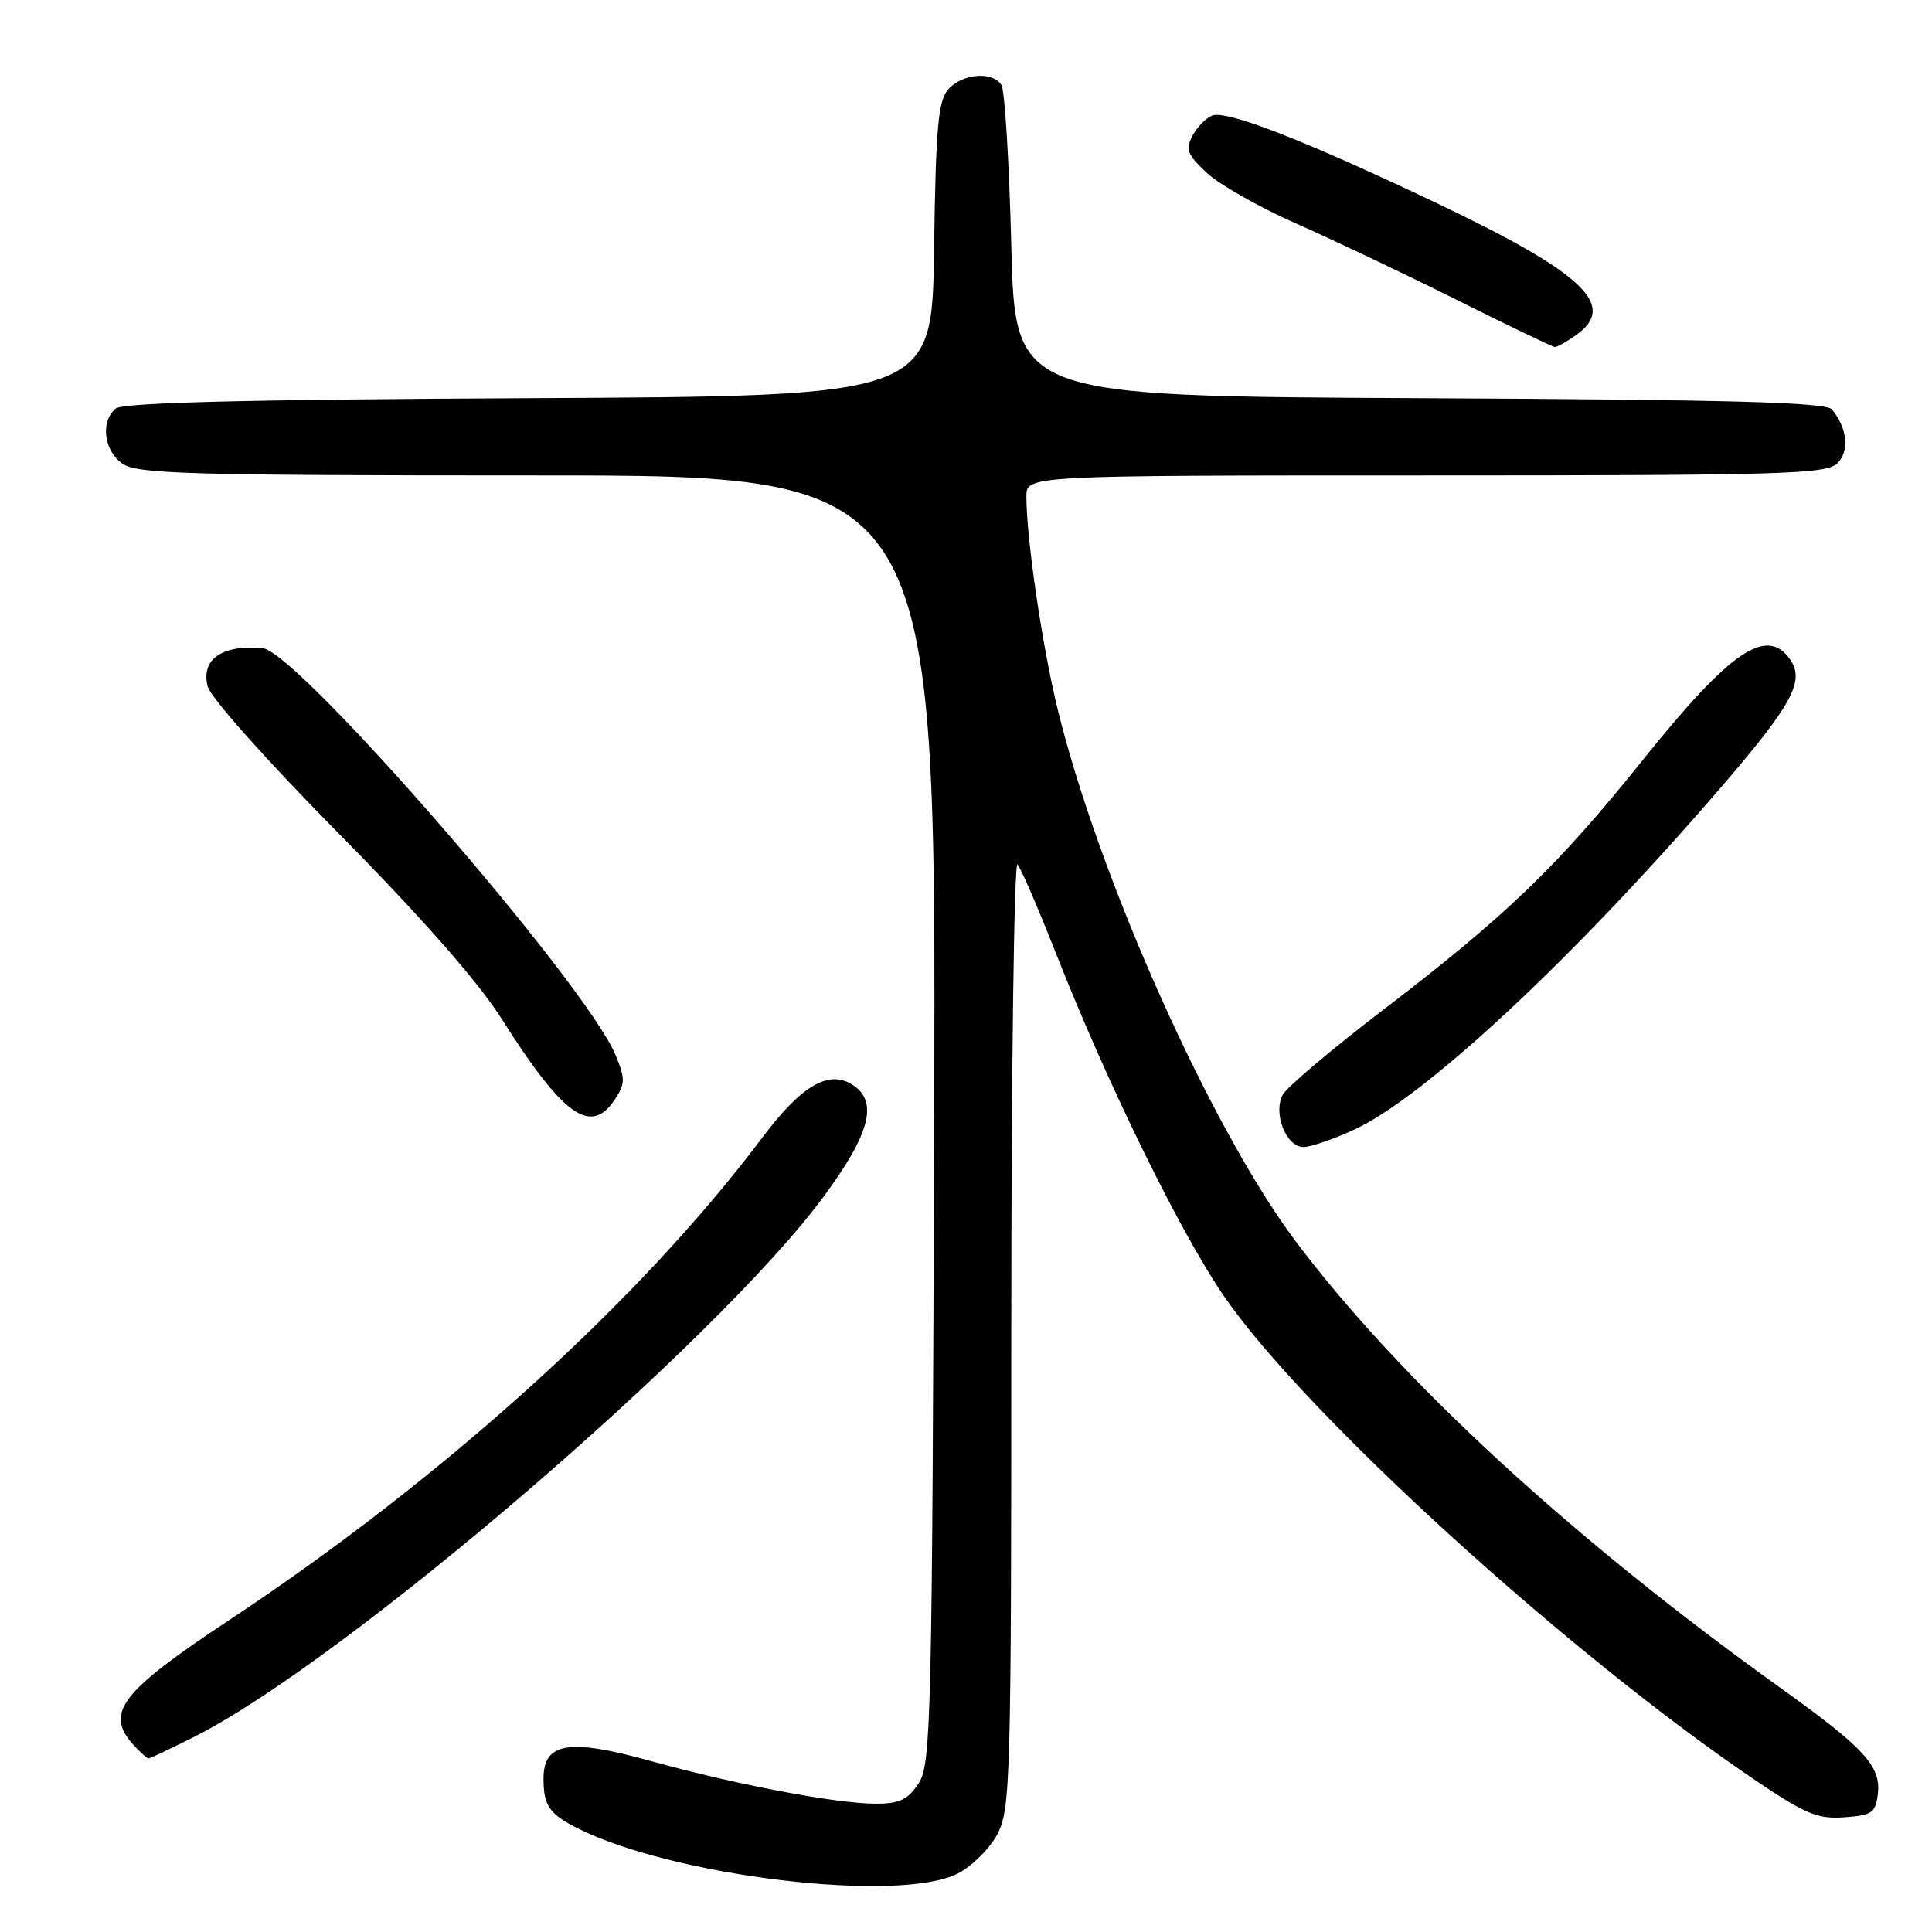 <?xml version="1.0" encoding="UTF-8" standalone="no"?>
<!DOCTYPE svg PUBLIC "-//W3C//DTD SVG 1.1//EN" "http://www.w3.org/Graphics/SVG/1.1/DTD/svg11.dtd" >
<svg xmlns="http://www.w3.org/2000/svg" xmlns:xlink="http://www.w3.org/1999/xlink" version="1.1" viewBox="0 0 256 256">
 <g >
 <path fill="currentColor"
d=" M 126.92 248.25 C 128.79 247.29 131.16 244.93 132.17 243.02 C 133.89 239.74 134.00 235.71 134.00 176.57 C 134.00 141.93 134.37 114.03 134.83 114.55 C 135.29 115.07 137.61 120.45 139.99 126.50 C 146.79 143.73 156.32 163.18 162.15 171.70 C 172.83 187.31 208.11 219.42 232.91 236.11 C 239.25 240.38 240.90 241.06 244.41 240.80 C 248.08 240.53 248.53 240.21 248.83 237.65 C 249.24 234.02 247.02 231.61 236.00 223.71 C 208.25 203.83 185.56 182.93 171.70 164.50 C 160.48 149.57 145.64 116.41 140.15 94.00 C 138.11 85.70 136.00 71.33 136.00 65.78 C 136.00 63.00 136.00 63.00 188.93 63.00 C 236.19 63.00 242.03 62.83 243.46 61.39 C 245.09 59.77 244.79 56.80 242.76 54.26 C 242.00 53.30 229.39 52.96 188.13 52.76 C 134.50 52.50 134.50 52.50 134.00 32.50 C 133.72 21.50 133.14 11.94 132.69 11.25 C 131.50 9.42 127.56 9.73 125.68 11.80 C 124.31 13.32 124.00 16.73 123.77 33.05 C 123.50 52.50 123.50 52.50 70.09 52.76 C 32.68 52.94 16.28 53.35 15.34 54.13 C 13.28 55.84 13.75 59.71 16.22 61.44 C 18.17 62.80 25.08 63.00 71.25 63.00 C 124.06 63.00 124.06 63.00 123.78 148.29 C 123.52 227.99 123.38 233.77 121.73 236.29 C 120.31 238.46 119.19 239.00 116.09 239.00 C 110.82 239.00 97.44 236.46 86.18 233.33 C 75.34 230.32 71.99 230.88 72.02 235.73 C 72.03 239.26 72.80 240.37 76.50 242.24 C 89.22 248.65 119.15 252.22 126.92 248.25 Z  M 25.81 230.10 C 45.82 220.00 94.98 177.78 109.18 158.50 C 115.35 150.13 116.42 145.90 112.90 143.70 C 109.76 141.74 106.16 143.87 100.99 150.76 C 84.78 172.35 58.78 195.87 30.22 214.77 C 15.99 224.19 13.86 226.98 17.65 231.17 C 18.57 232.18 19.48 233.00 19.68 233.00 C 19.89 233.00 22.65 231.69 25.81 230.10 Z  M 179.51 149.65 C 188.97 145.24 208.88 126.63 228.31 104.01 C 237.46 93.36 239.15 90.23 237.23 87.43 C 234.14 82.91 229.32 86.18 217.70 100.68 C 206.38 114.80 199.52 121.41 183.20 133.87 C 176.46 139.03 170.50 144.06 169.97 145.06 C 168.65 147.52 170.43 152.00 172.73 151.99 C 173.70 151.98 176.75 150.93 179.51 149.65 Z  M 81.49 145.65 C 82.86 143.57 82.86 142.92 81.54 139.75 C 77.58 130.28 39.42 86.30 34.79 85.88 C 29.42 85.41 26.62 87.34 27.51 90.93 C 27.87 92.40 35.35 100.79 44.94 110.50 C 55.92 121.62 63.37 130.09 66.47 135.00 C 74.66 147.93 78.31 150.52 81.49 145.65 Z  M 208.78 44.44 C 214.40 40.51 209.94 36.25 190.50 26.98 C 172.97 18.63 162.57 14.57 160.63 15.31 C 159.81 15.63 158.62 16.83 158.01 17.99 C 157.05 19.78 157.32 20.49 159.90 22.90 C 161.55 24.45 166.87 27.46 171.70 29.60 C 176.54 31.73 186.12 36.29 193.00 39.72 C 199.88 43.16 205.74 45.98 206.03 45.98 C 206.32 45.99 207.56 45.30 208.78 44.44 Z "/>
</g>
</svg>